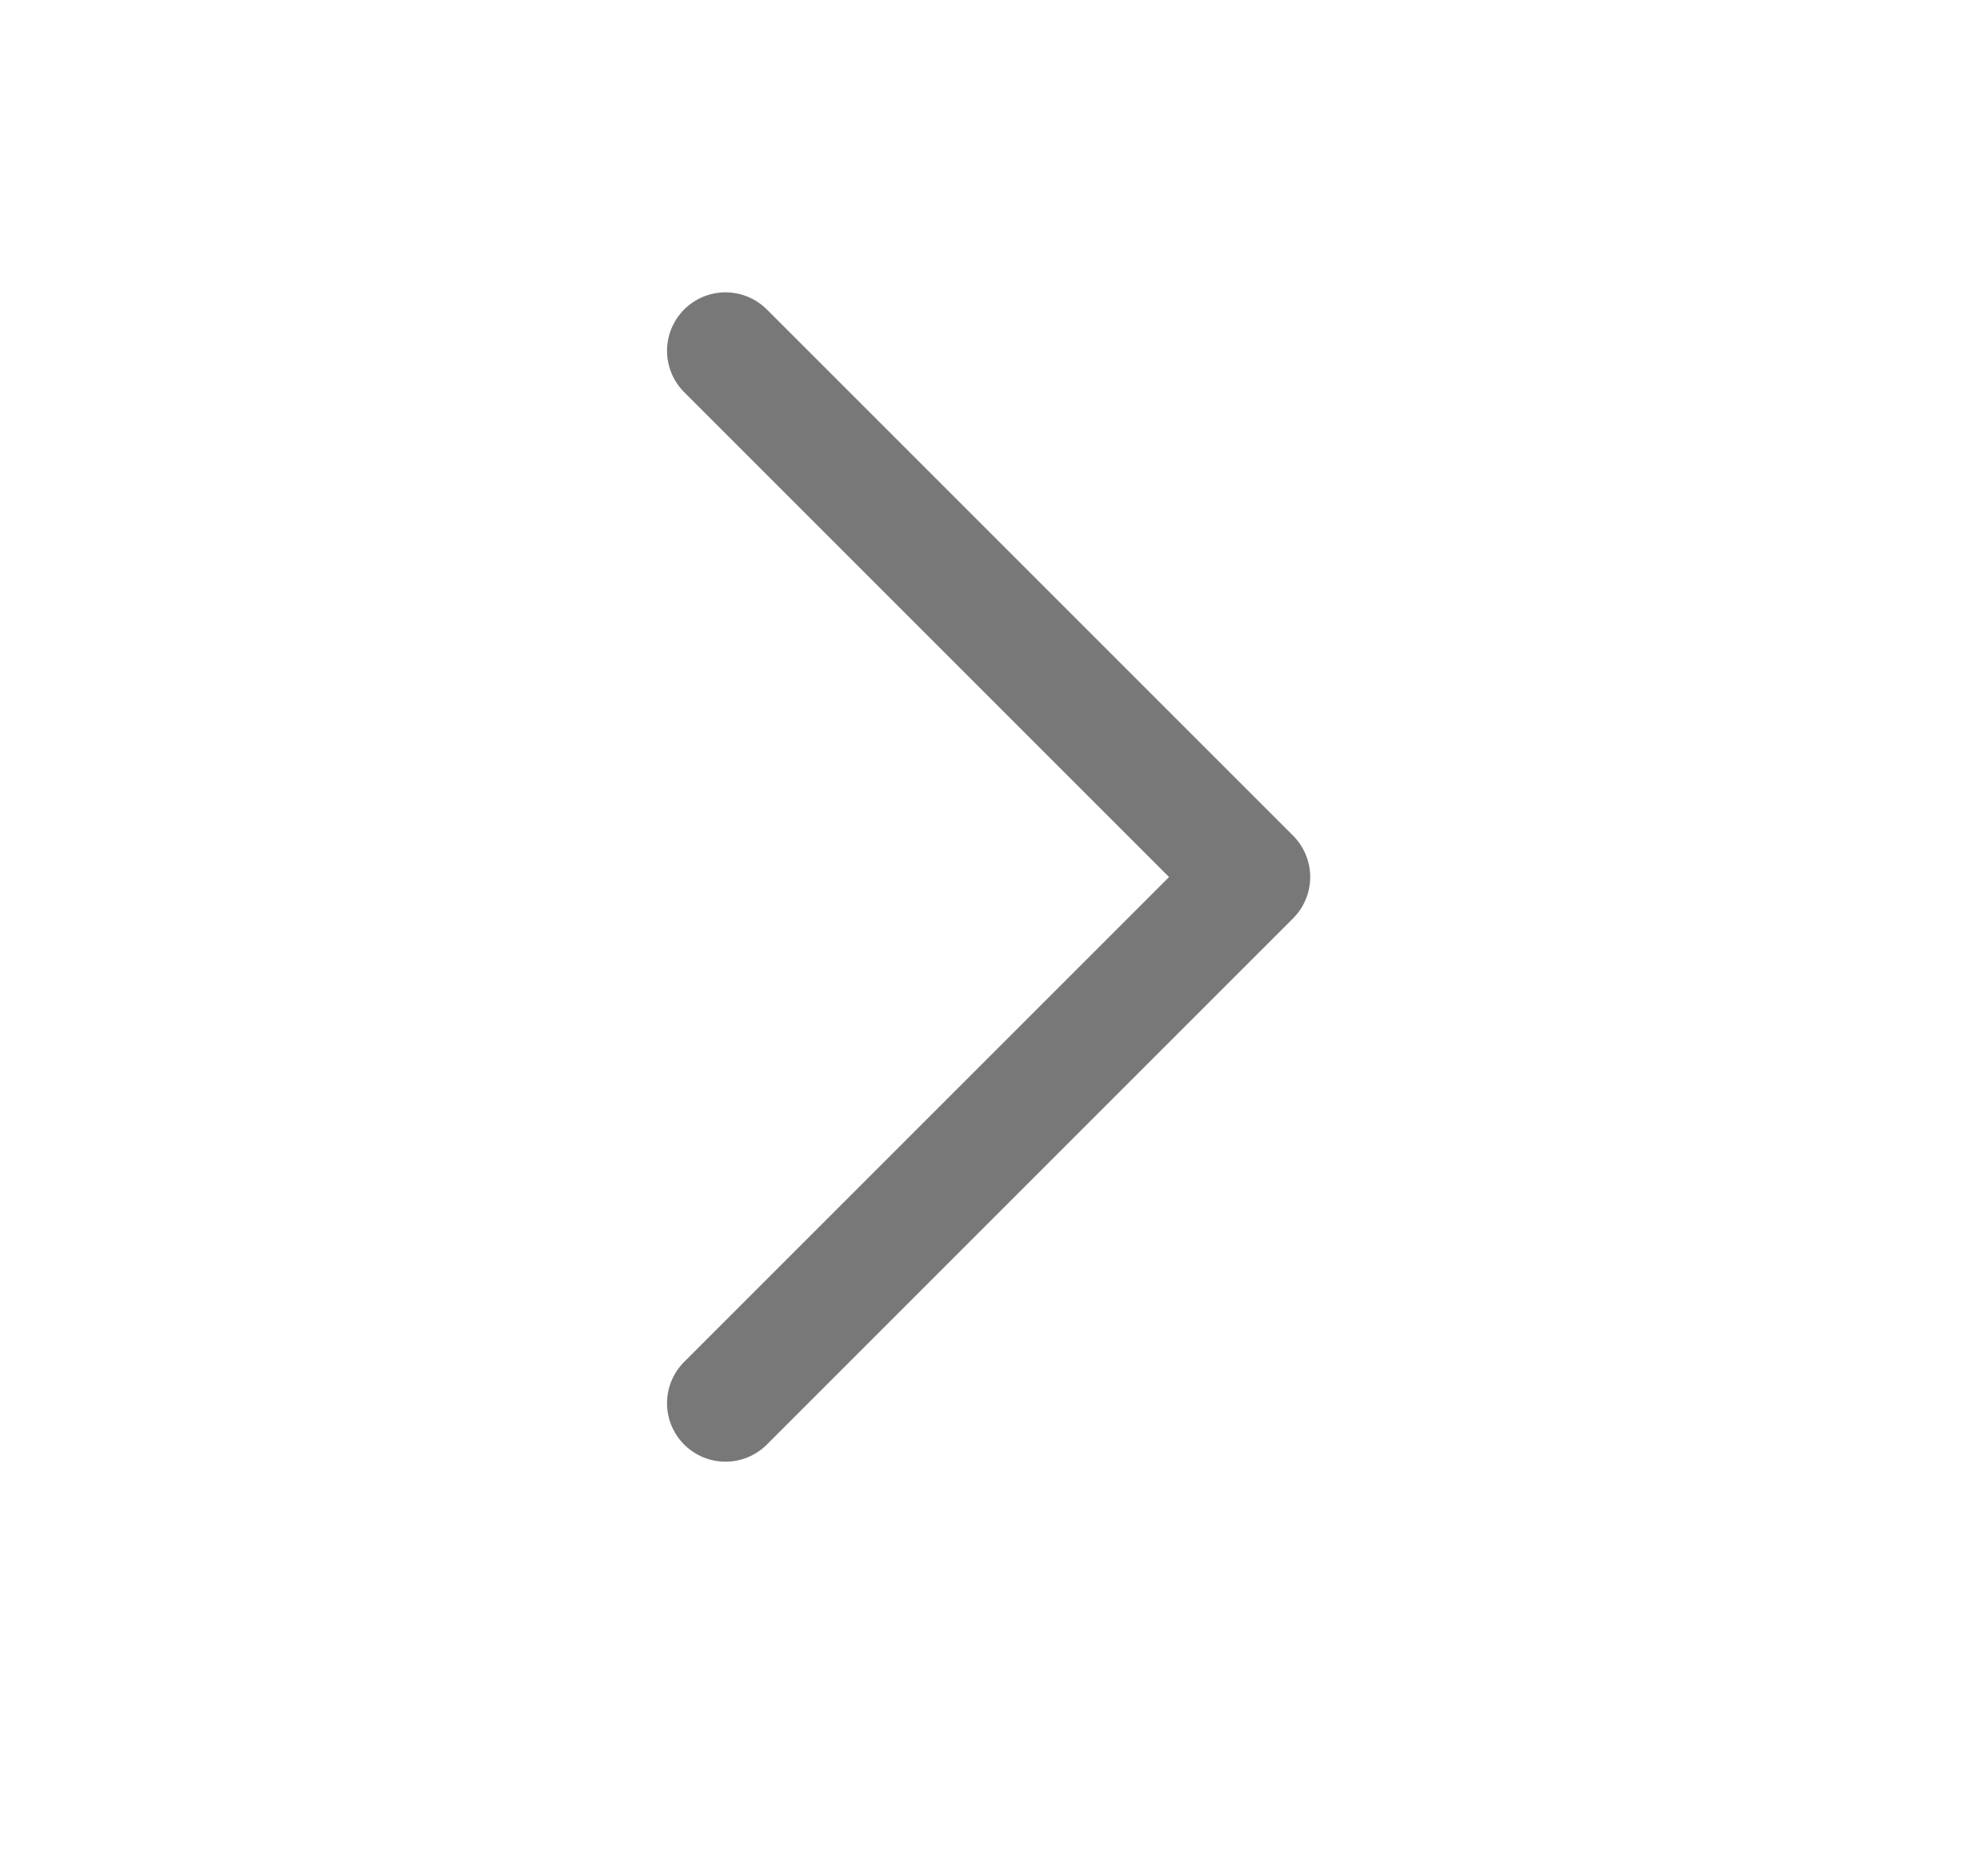 <svg width="17" height="16" viewBox="0 0 17 16" fill="none" xmlns="http://www.w3.org/2000/svg">
<path d="M6.204 3L10.704 7.5L6.204 12" stroke="#787878" stroke-linecap="round" stroke-linejoin="round"/>
</svg>
